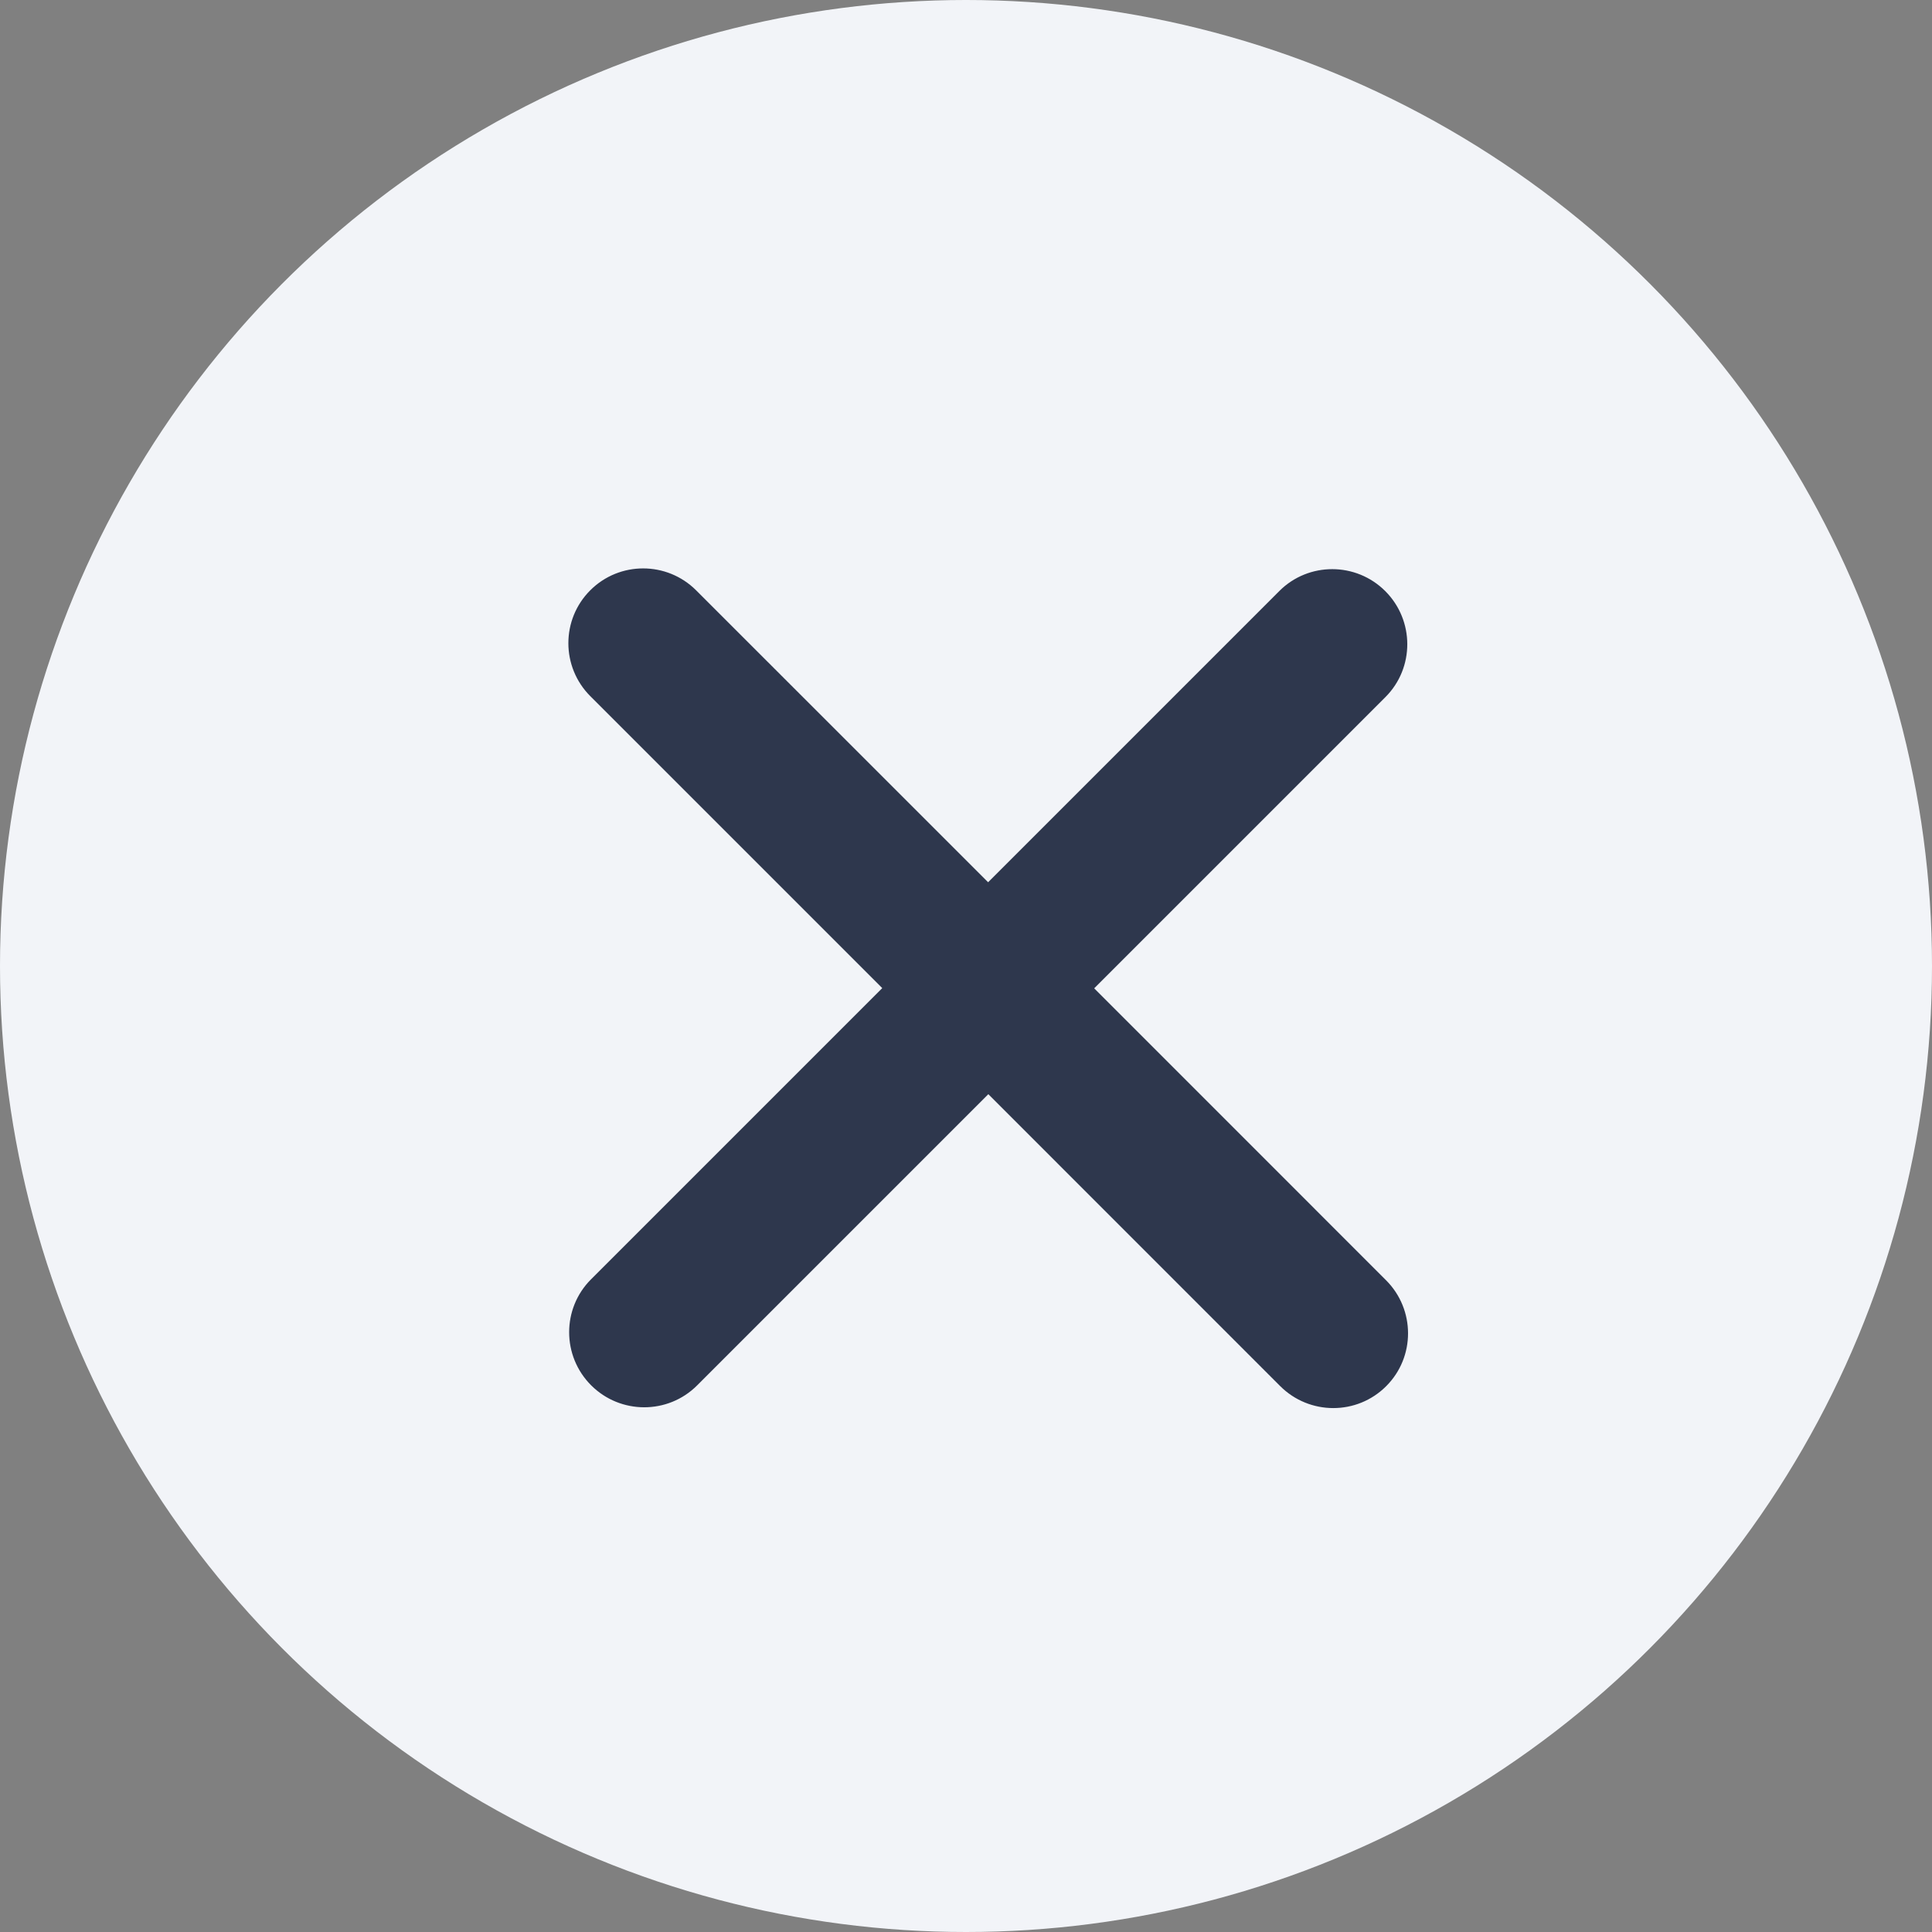<svg width="34" height="34" viewBox="0 0 34 34" fill="none" xmlns="http://www.w3.org/2000/svg">
<rect x="0" y="0" width="34" height="34" fill="#808080" stroke="none"/>
<circle cx="17" cy="17" r="17" fill="#F2F4F8"/>
<path fill-rule="evenodd" clip-rule="evenodd" d="M17.389 15.526L12.252 10.39C11.737 9.875 10.902 9.874 10.388 10.388C9.873 10.902 9.874 11.738 10.39 12.253L15.526 17.389L10.401 22.514C9.887 23.028 9.888 23.864 10.403 24.379C10.918 24.894 11.754 24.895 12.268 24.381L17.393 19.256L22.529 24.393C23.045 24.908 23.88 24.909 24.394 24.395C24.909 23.881 24.907 23.045 24.392 22.53L19.256 17.393L24.381 12.268C24.895 11.754 24.894 10.919 24.379 10.403C23.864 9.888 23.028 9.887 22.514 10.401L17.389 15.526Z" fill="#2E374D"/>
</svg>
